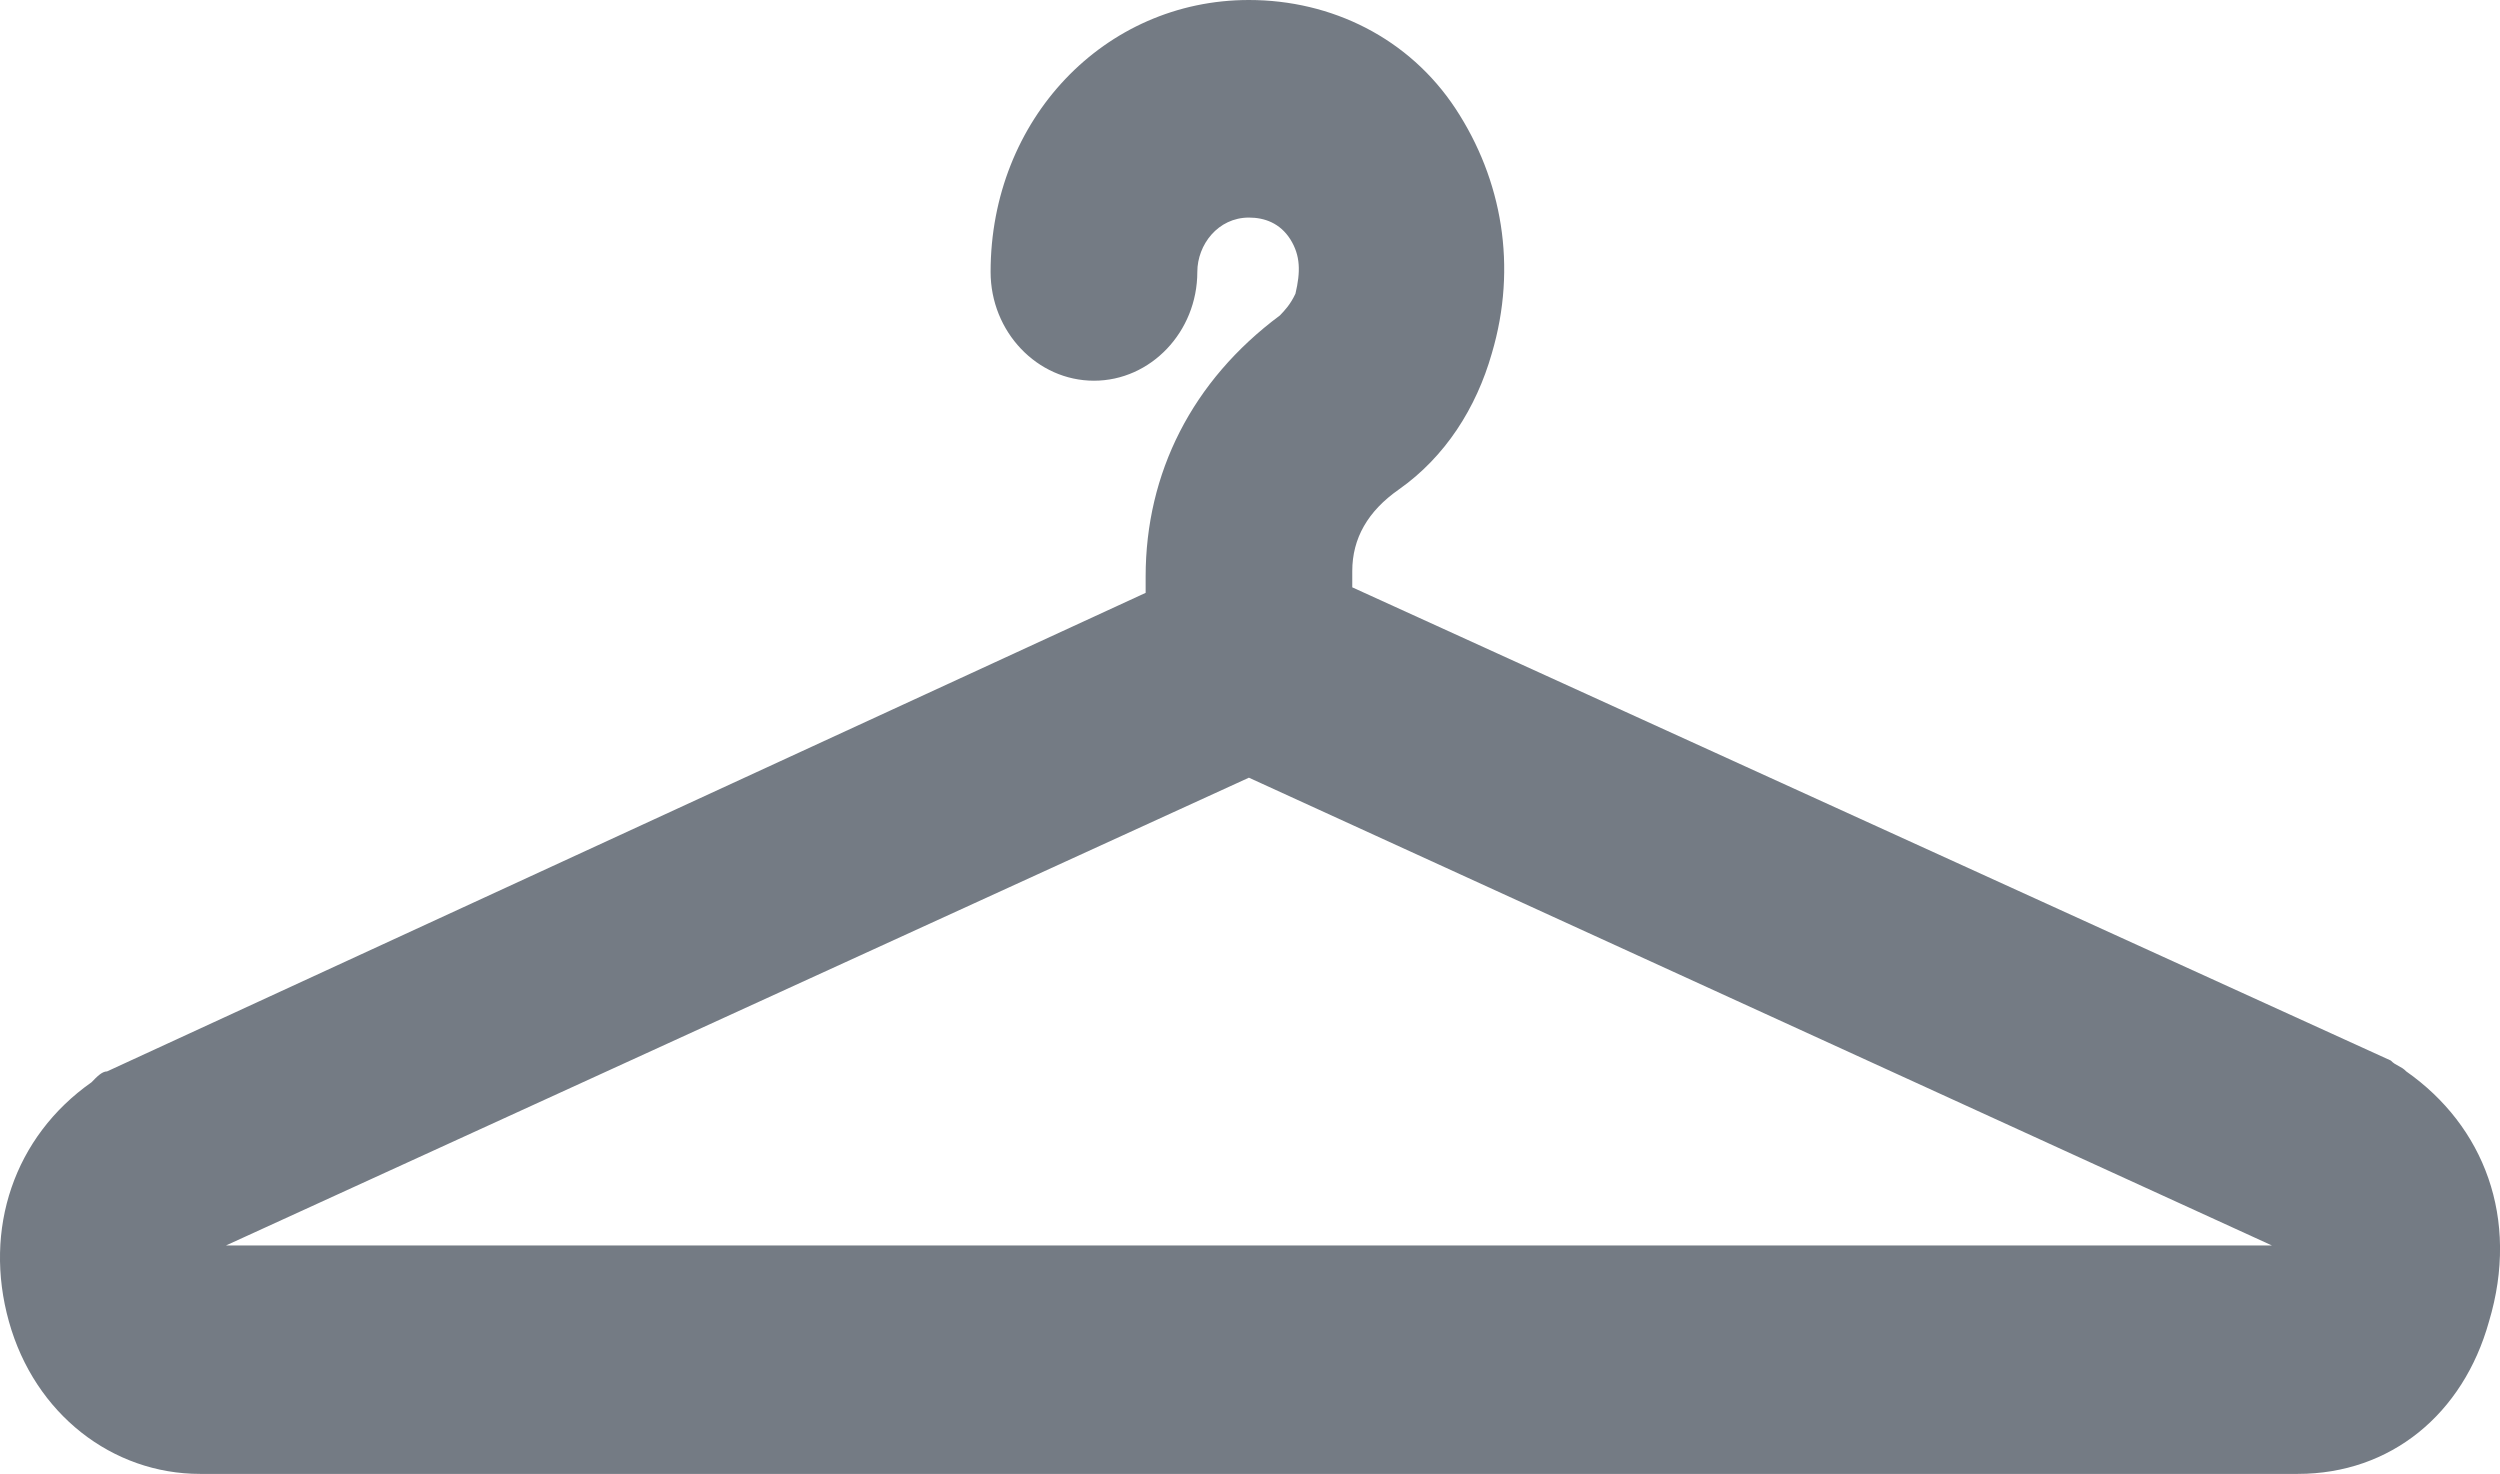 <svg 
          width="26.267" 
          height="15.486" fill="none" 
          xmlns="http://www.w3.org/2000/svg">
          <path d="M 25.282 11.257 C 25.228 11.2 25.174 11.2 25.12 11.143 L 14.208 6.171 L 14.208 6 C 14.208 5.657 14.371 5.371 14.697 5.143 C 15.185 4.8 15.511 4.286 15.674 3.714 C 15.945 2.8 15.782 1.886 15.294 1.143 C 14.805 0.4 13.991 0 13.122 0 C 11.602 0 10.408 1.257 10.408 2.857 C 10.408 3.486 10.897 4 11.494 4 C 12.091 4 12.58 3.486 12.58 2.857 C 12.58 2.571 12.797 2.286 13.122 2.286 C 13.285 2.286 13.448 2.343 13.557 2.514 C 13.665 2.686 13.665 2.857 13.611 3.086 C 13.557 3.2 13.502 3.257 13.448 3.314 C 12.525 4 12.037 4.971 12.037 6.057 L 12.037 6.229 L 1.125 11.257 C 1.071 11.257 1.017 11.314 0.962 11.371 C 0.148 11.943 -0.178 12.914 0.094 13.886 C 0.365 14.857 1.18 15.486 2.102 15.486 L 24.142 15.486 C 25.12 15.486 25.88 14.857 26.151 13.886 C 26.477 12.8 26.097 11.829 25.282 11.257 Z M 23.871 13.086 L 2.374 13.086 L 13.122 8.171 L 23.871 13.086 Z" fill="rgb(116,123,132)"/>
        </svg>